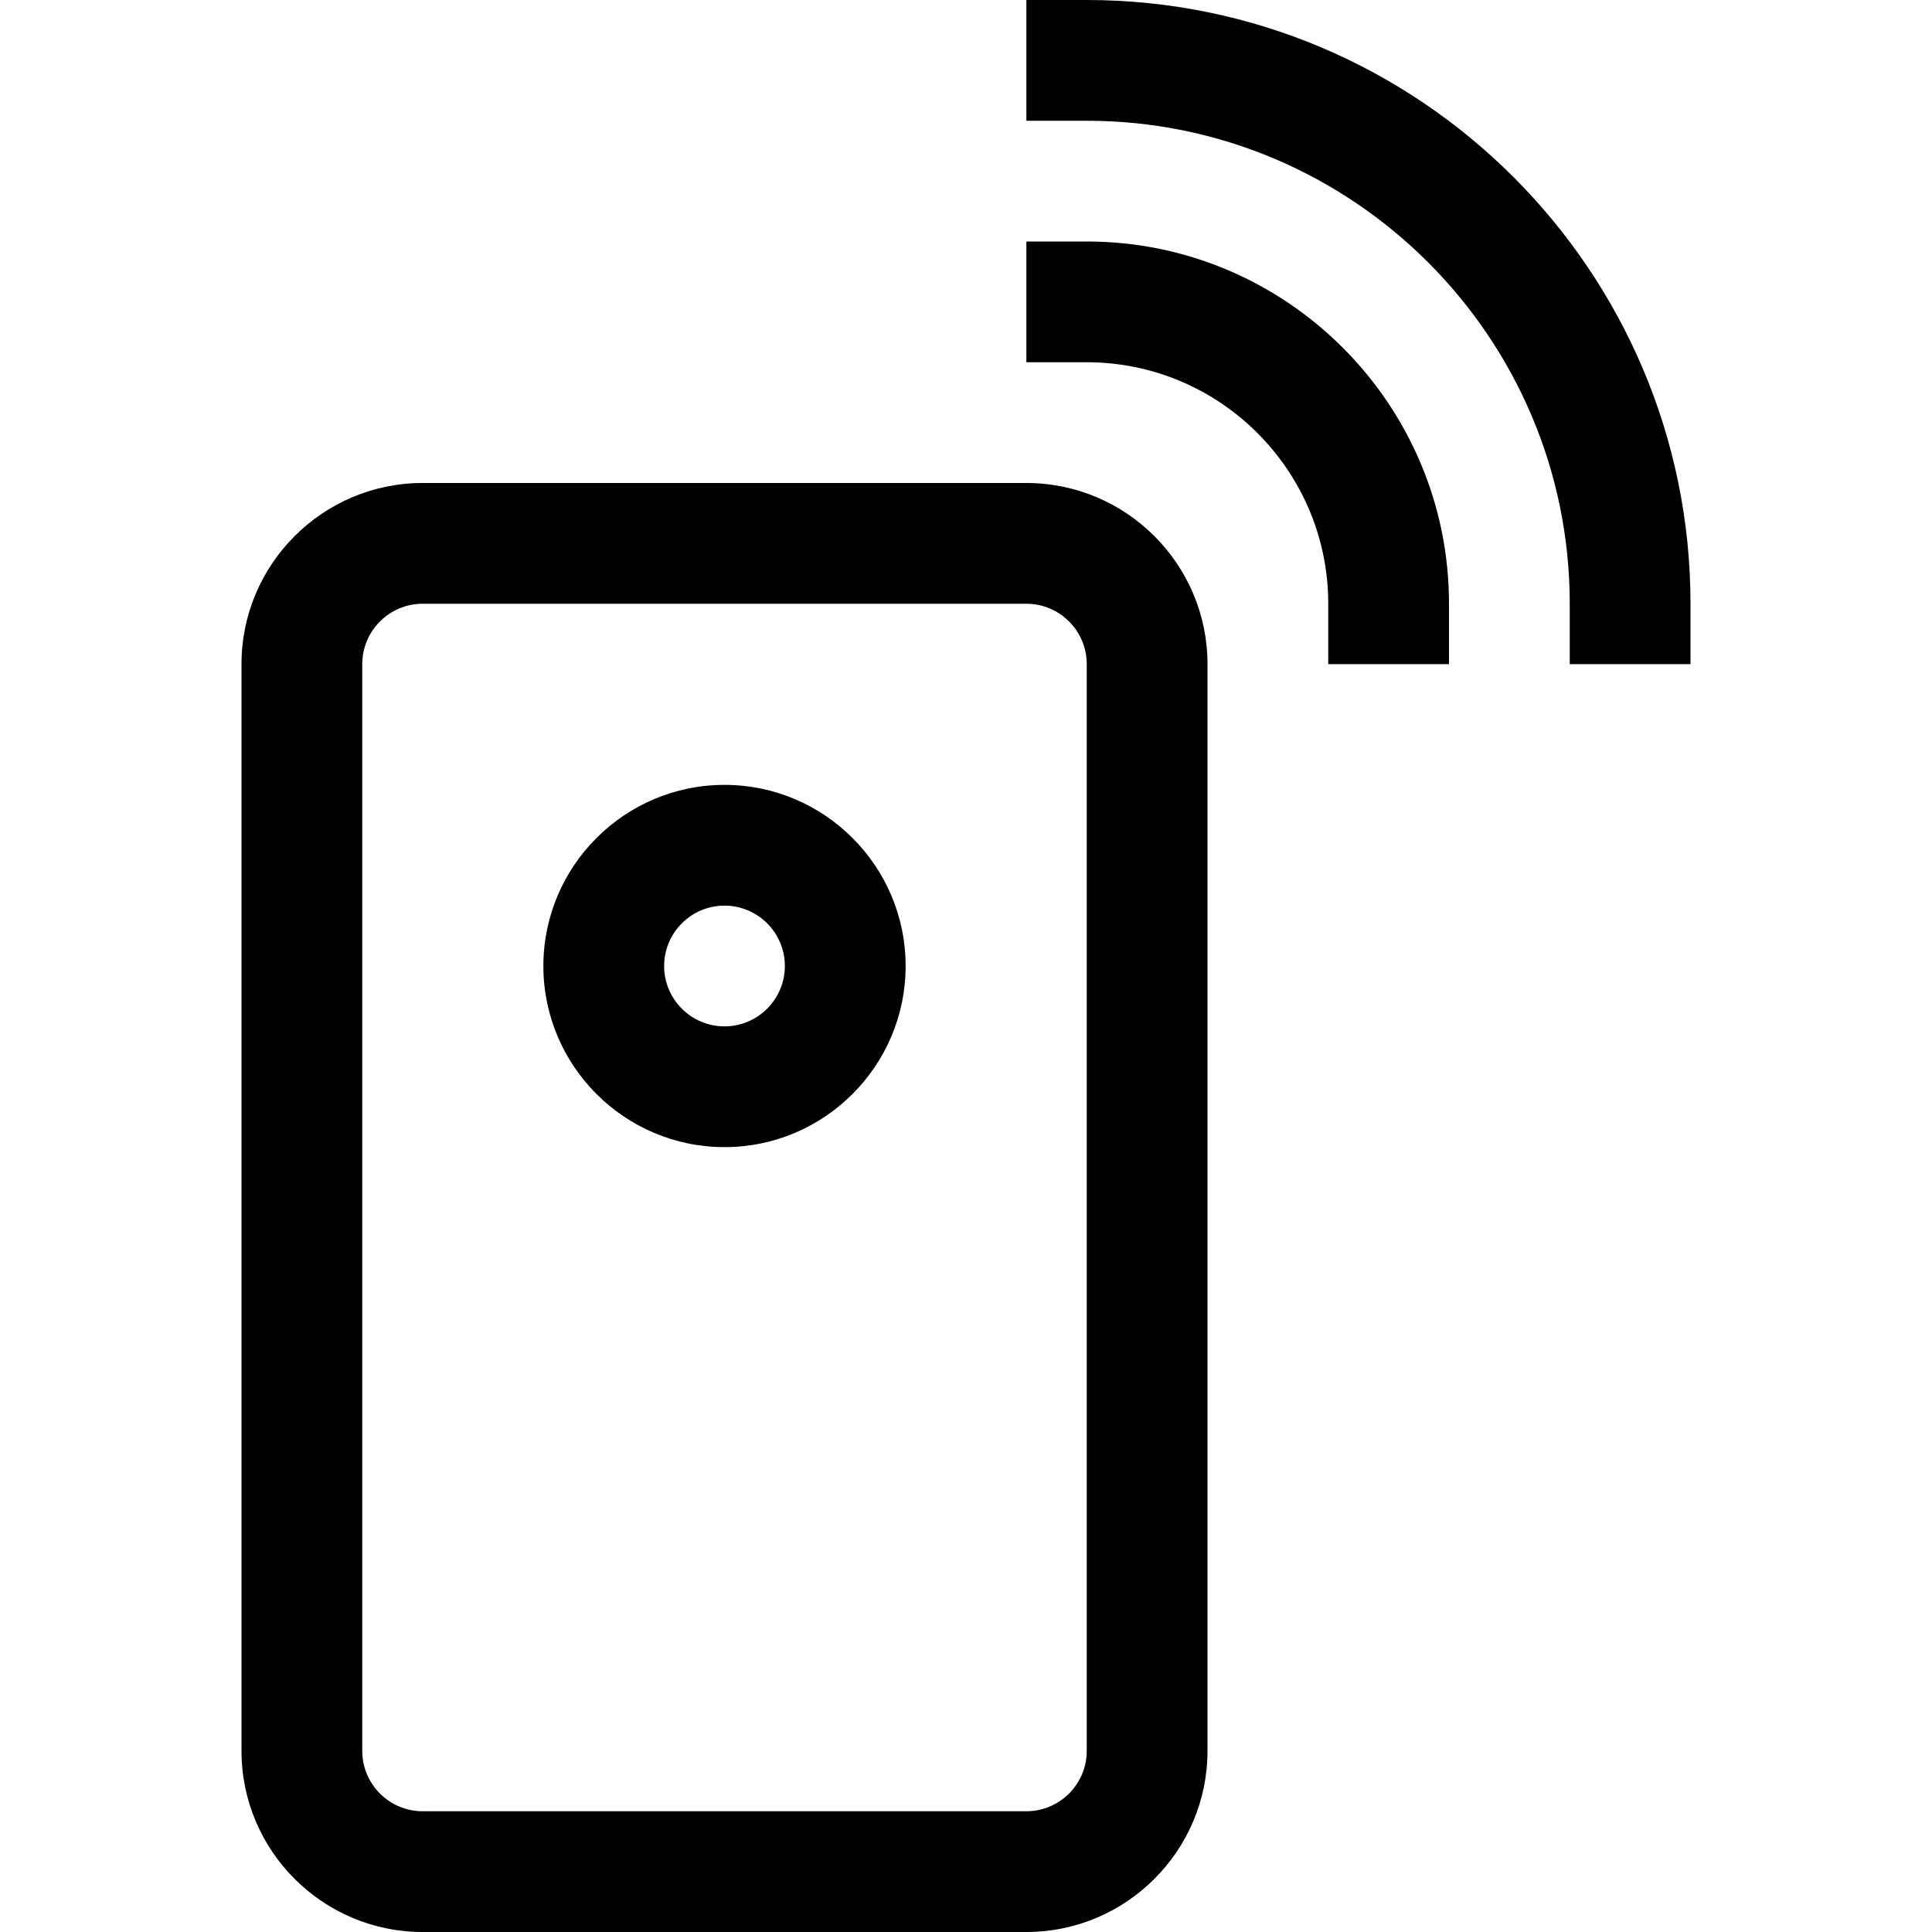 <?xml version="1.0" encoding="utf-8"?>
<!-- Generator: Adobe Illustrator 20.1.0, SVG Export Plug-In . SVG Version: 6.00 Build 0)  -->
<!DOCTYPE svg PUBLIC "-//W3C//DTD SVG 1.1//EN" "http://www.w3.org/Graphics/SVG/1.1/DTD/svg11.dtd">
<svg version="1.1" id="Layer_1" xmlns="http://www.w3.org/2000/svg" xmlns:xlink="http://www.w3.org/1999/xlink" x="0px" y="0px"
	 width="32px" height="32px" viewBox="0 0 32 32" enable-background="new 0 0 32 32" xml:space="preserve">
<path d="M7,8c-1.654,0-3,1.346-3,3v18c0,1.654,1.346,3,3,3h10c1.654,0,3-1.346,3-3V11c0-1.654-1.346-3-3-3H7z M18,11v18
	c0,0.551-0.449,1-1,1H7c-0.551,0-1-0.449-1-1V11c0-0.551,0.449-1,1-1h10C17.551,10,18,10.449,18,11z"/>
<path d="M17,6h1c2.206,0,4,1.794,4,4v1h2v-1c0-3.309-2.691-6-6-6h-1V6z"/>
<path d="M28,11v-1c0-5.514-4.486-10-10-10h-1v2h1c4.411,0,8,3.589,8,8v1H28z"/>
<path d="M12,13c-1.654,0-3,1.346-3,3s1.346,3,3,3s3-1.346,3-3S13.654,13,12,13z M12,17c-0.551,0-1-0.449-1-1s0.449-1,1-1
	s1,0.449,1,1S12.551,17,12,17z"/>
</svg>
